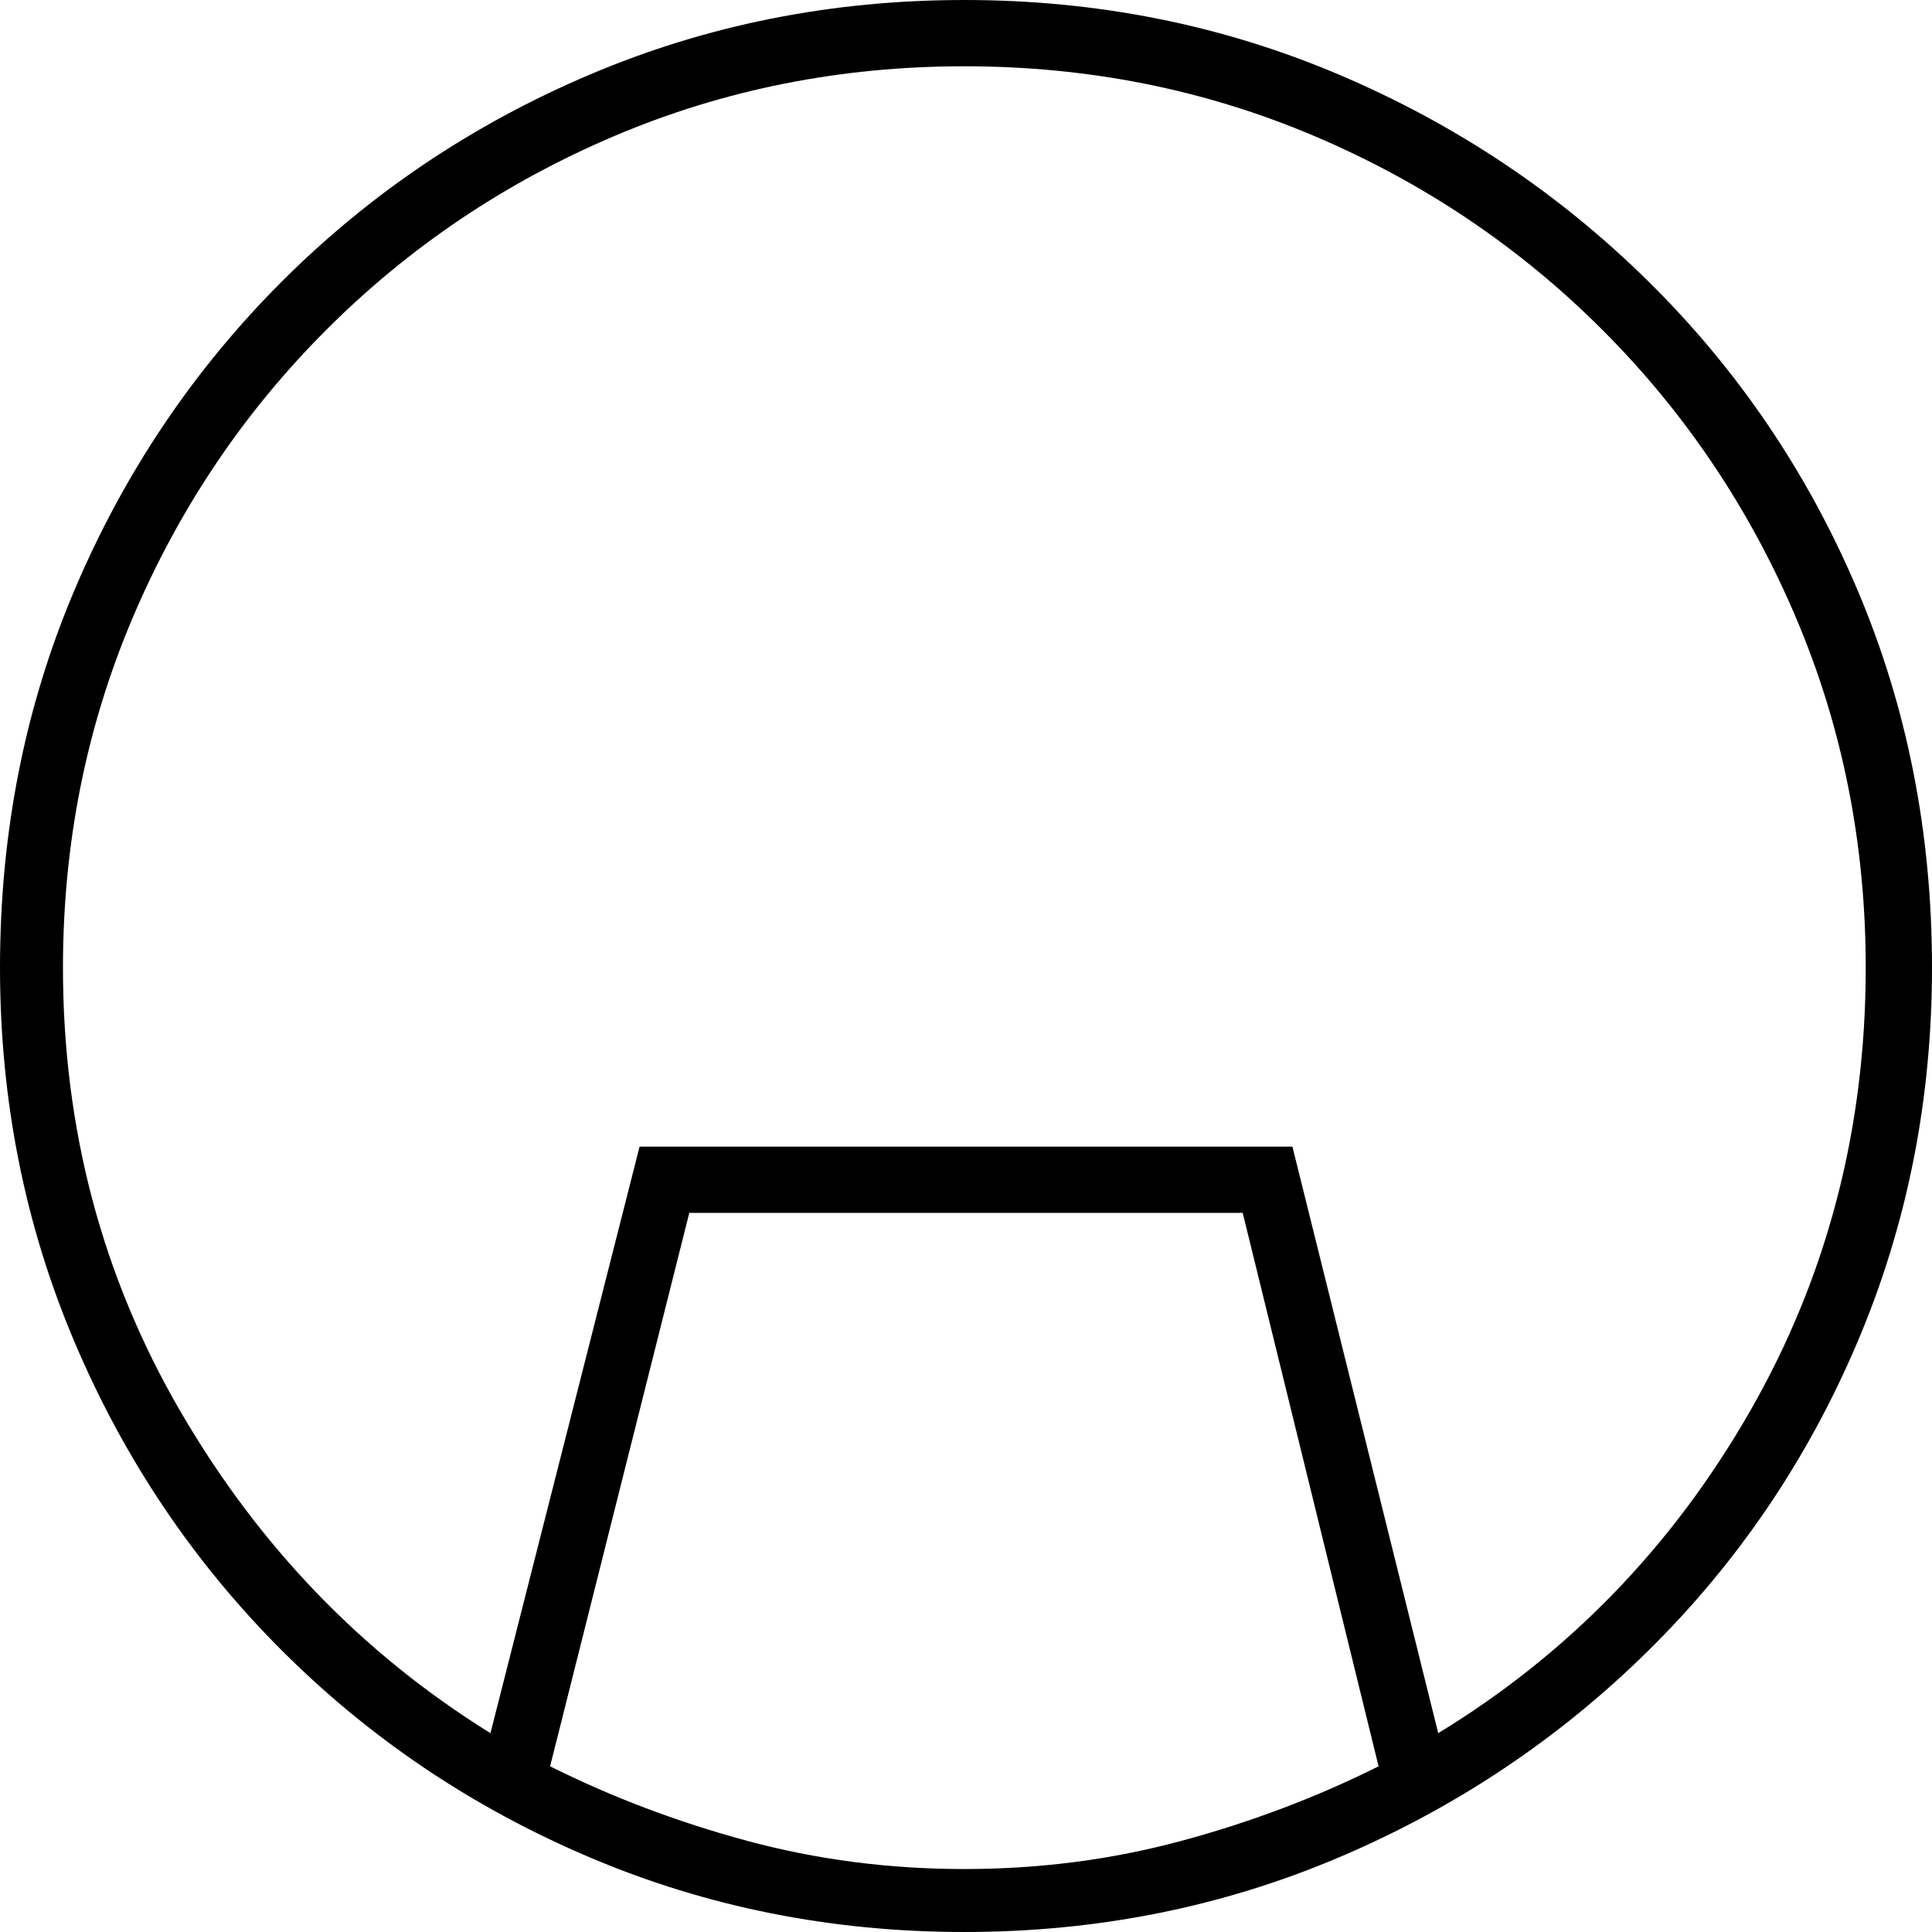 <svg xmlns="http://www.w3.org/2000/svg" viewBox="-10 0 583 583"><path d="M281 583q-60 0-113-22.5T75 498q-40-40-62.5-93T-10 292q0-61 22.5-114T75 85q40-40 93-62.5T281 0q60 0 113 22.5T487.5 85q40.5 40 63 93T573 292q0 60-22.5 113t-63 93Q447 538 394 560.5T281 583zm-143-60l45-177h197l44 177q59-36 94-97t35-134q0-56-21-105.5t-58.5-87Q436 62 386.5 41T281 20q-56 0-105.5 21t-87 58.5Q51 137 30 186.5T9 292q0 73 35.5 134t93.5 97zm143 41q34 0 65.5-8.5T406 533l-41-167H198l-42 167q28 14 59.5 22.5T281 564z" fill="currentColor"/></svg>